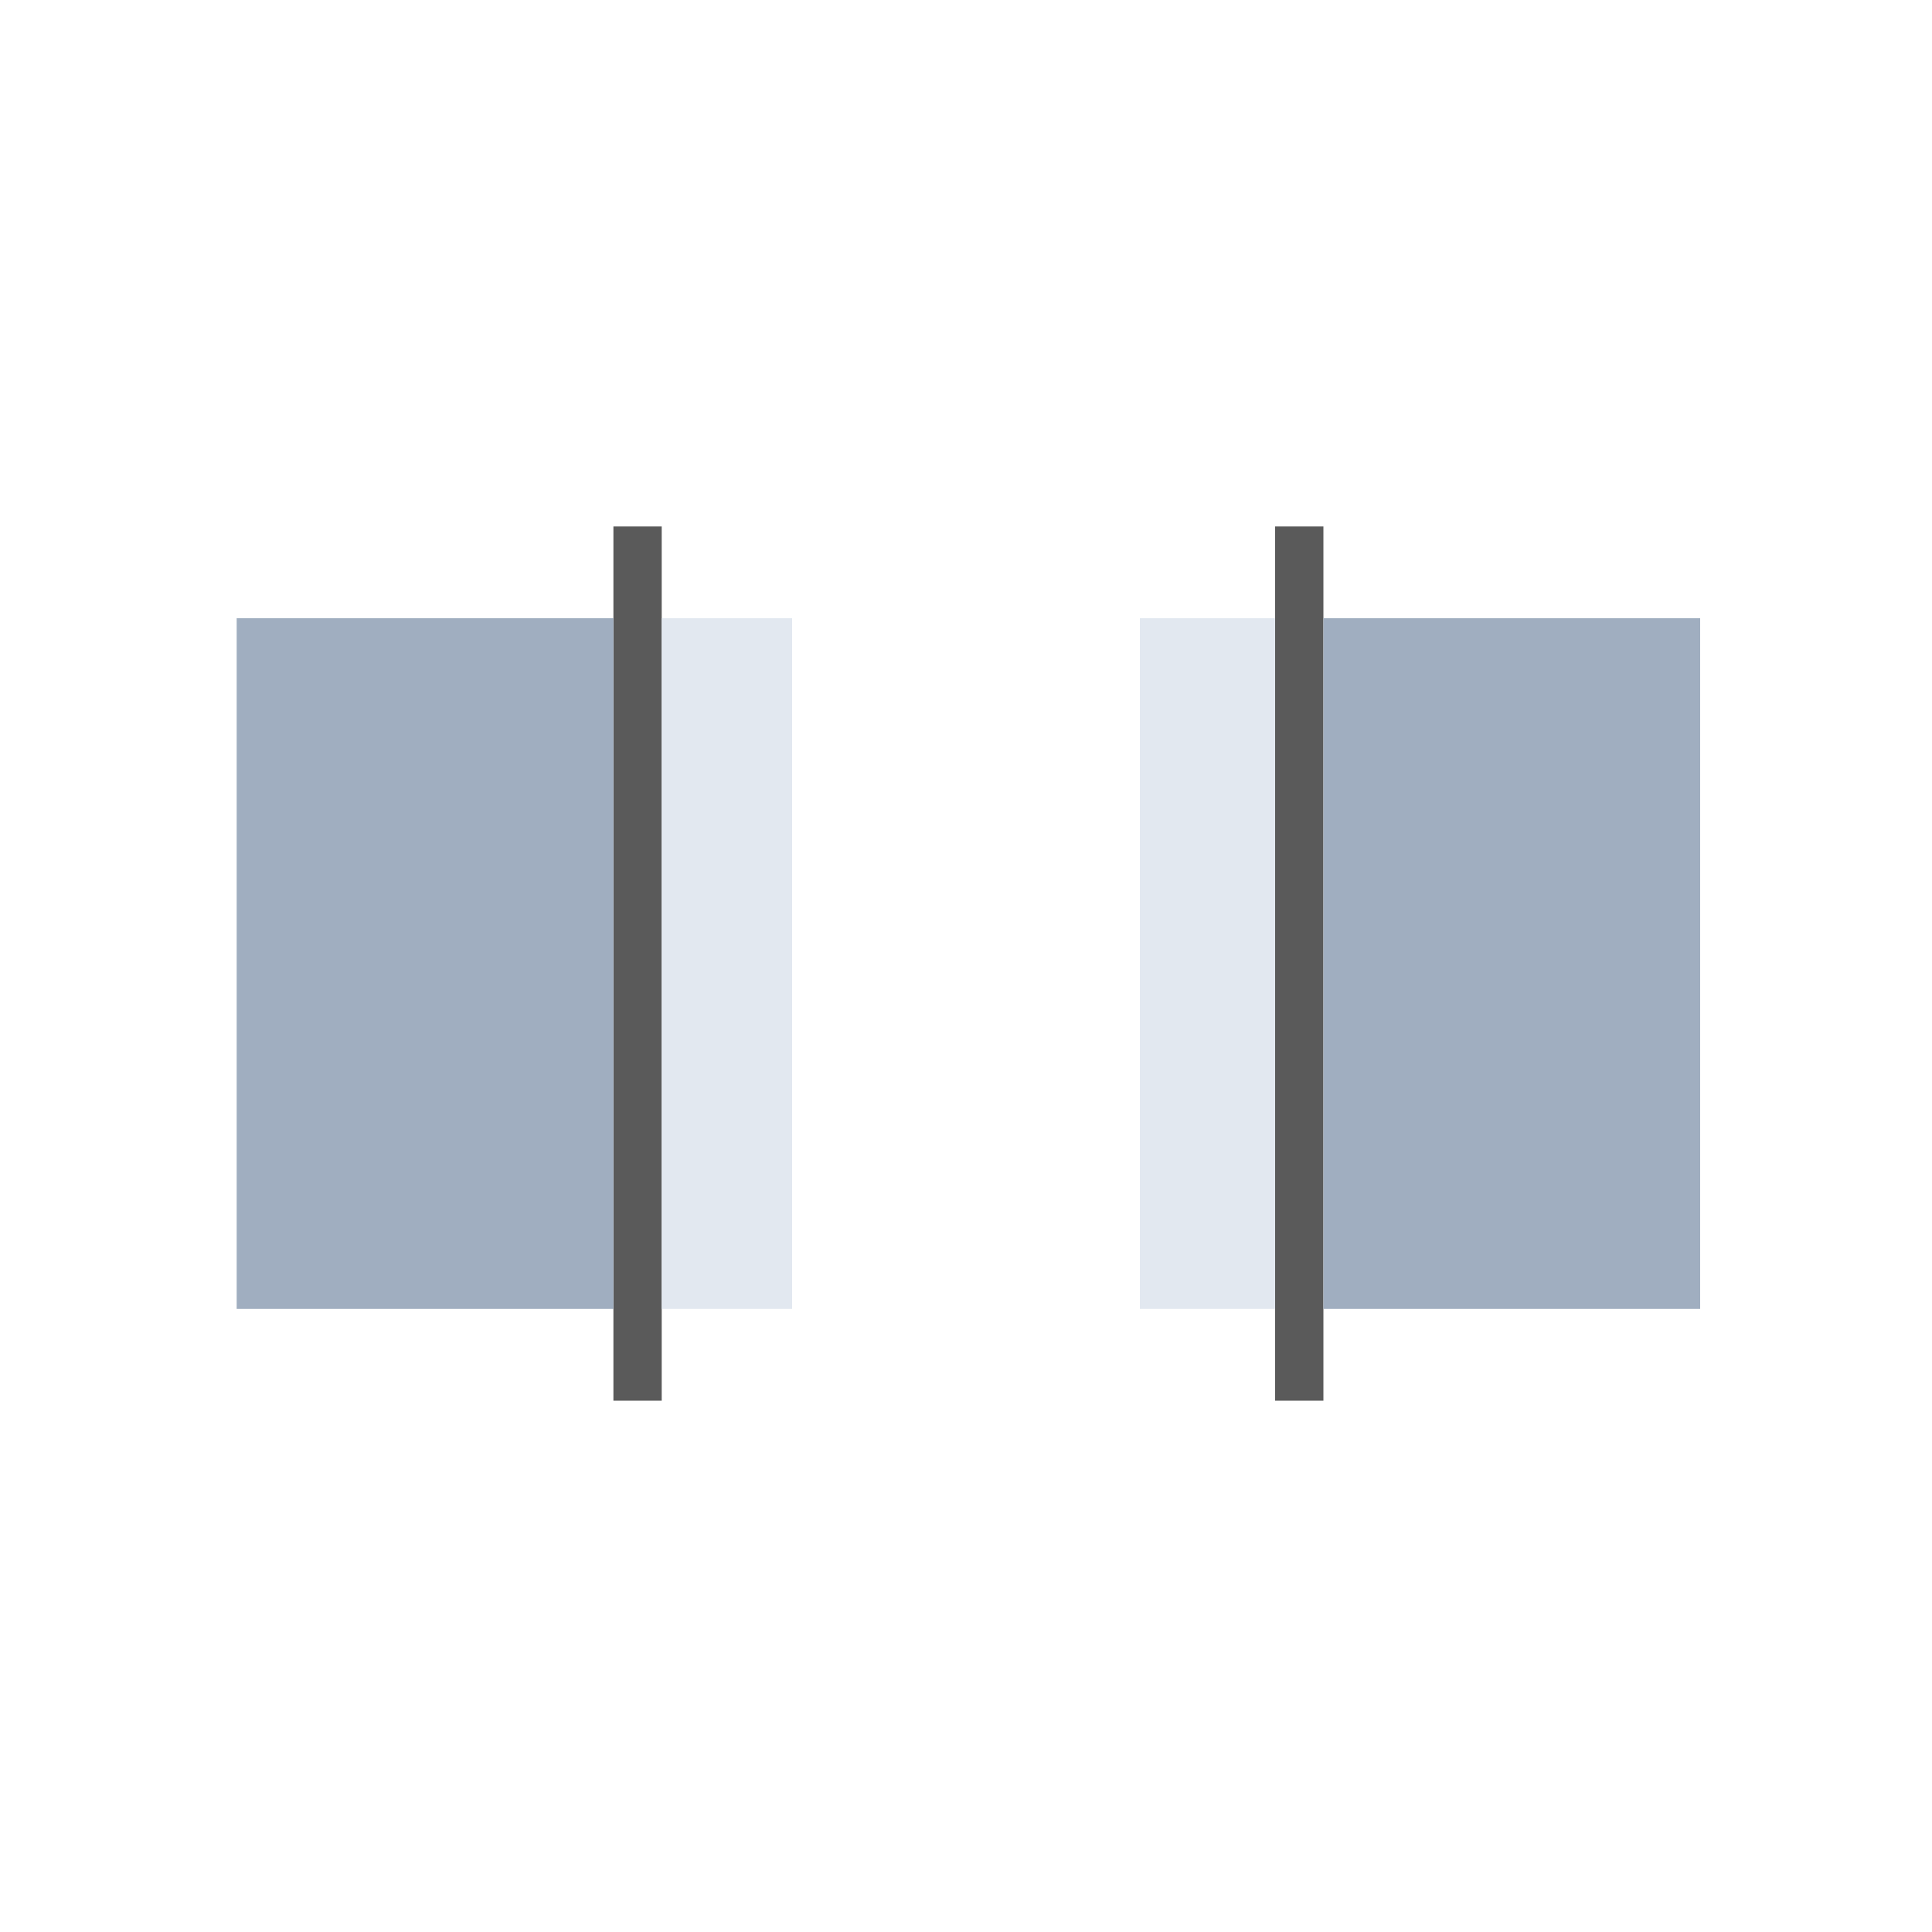 <svg width="400" height="400" viewBox="0 0 400 400" fill="none" xmlns="http://www.w3.org/2000/svg">
<rect width="400" height="400" fill="white"/>
<rect opacity="0.9" x="127" y="109" width="10" height="181" fill="#494949"/>
<rect opacity="0.9" x="264" y="109" width="10" height="181" fill="#494949"/>
<rect x="49" y="128" width="78" height="143" fill="#A0AEC0"/>
<rect x="274" y="128" width="78" height="143" fill="#A0AEC0"/>
<rect x="137" y="128" width="27" height="143" fill="#E2E8F0"/>
<rect x="236" y="128" width="28" height="143" fill="#E2E8F0"/>
</svg>
